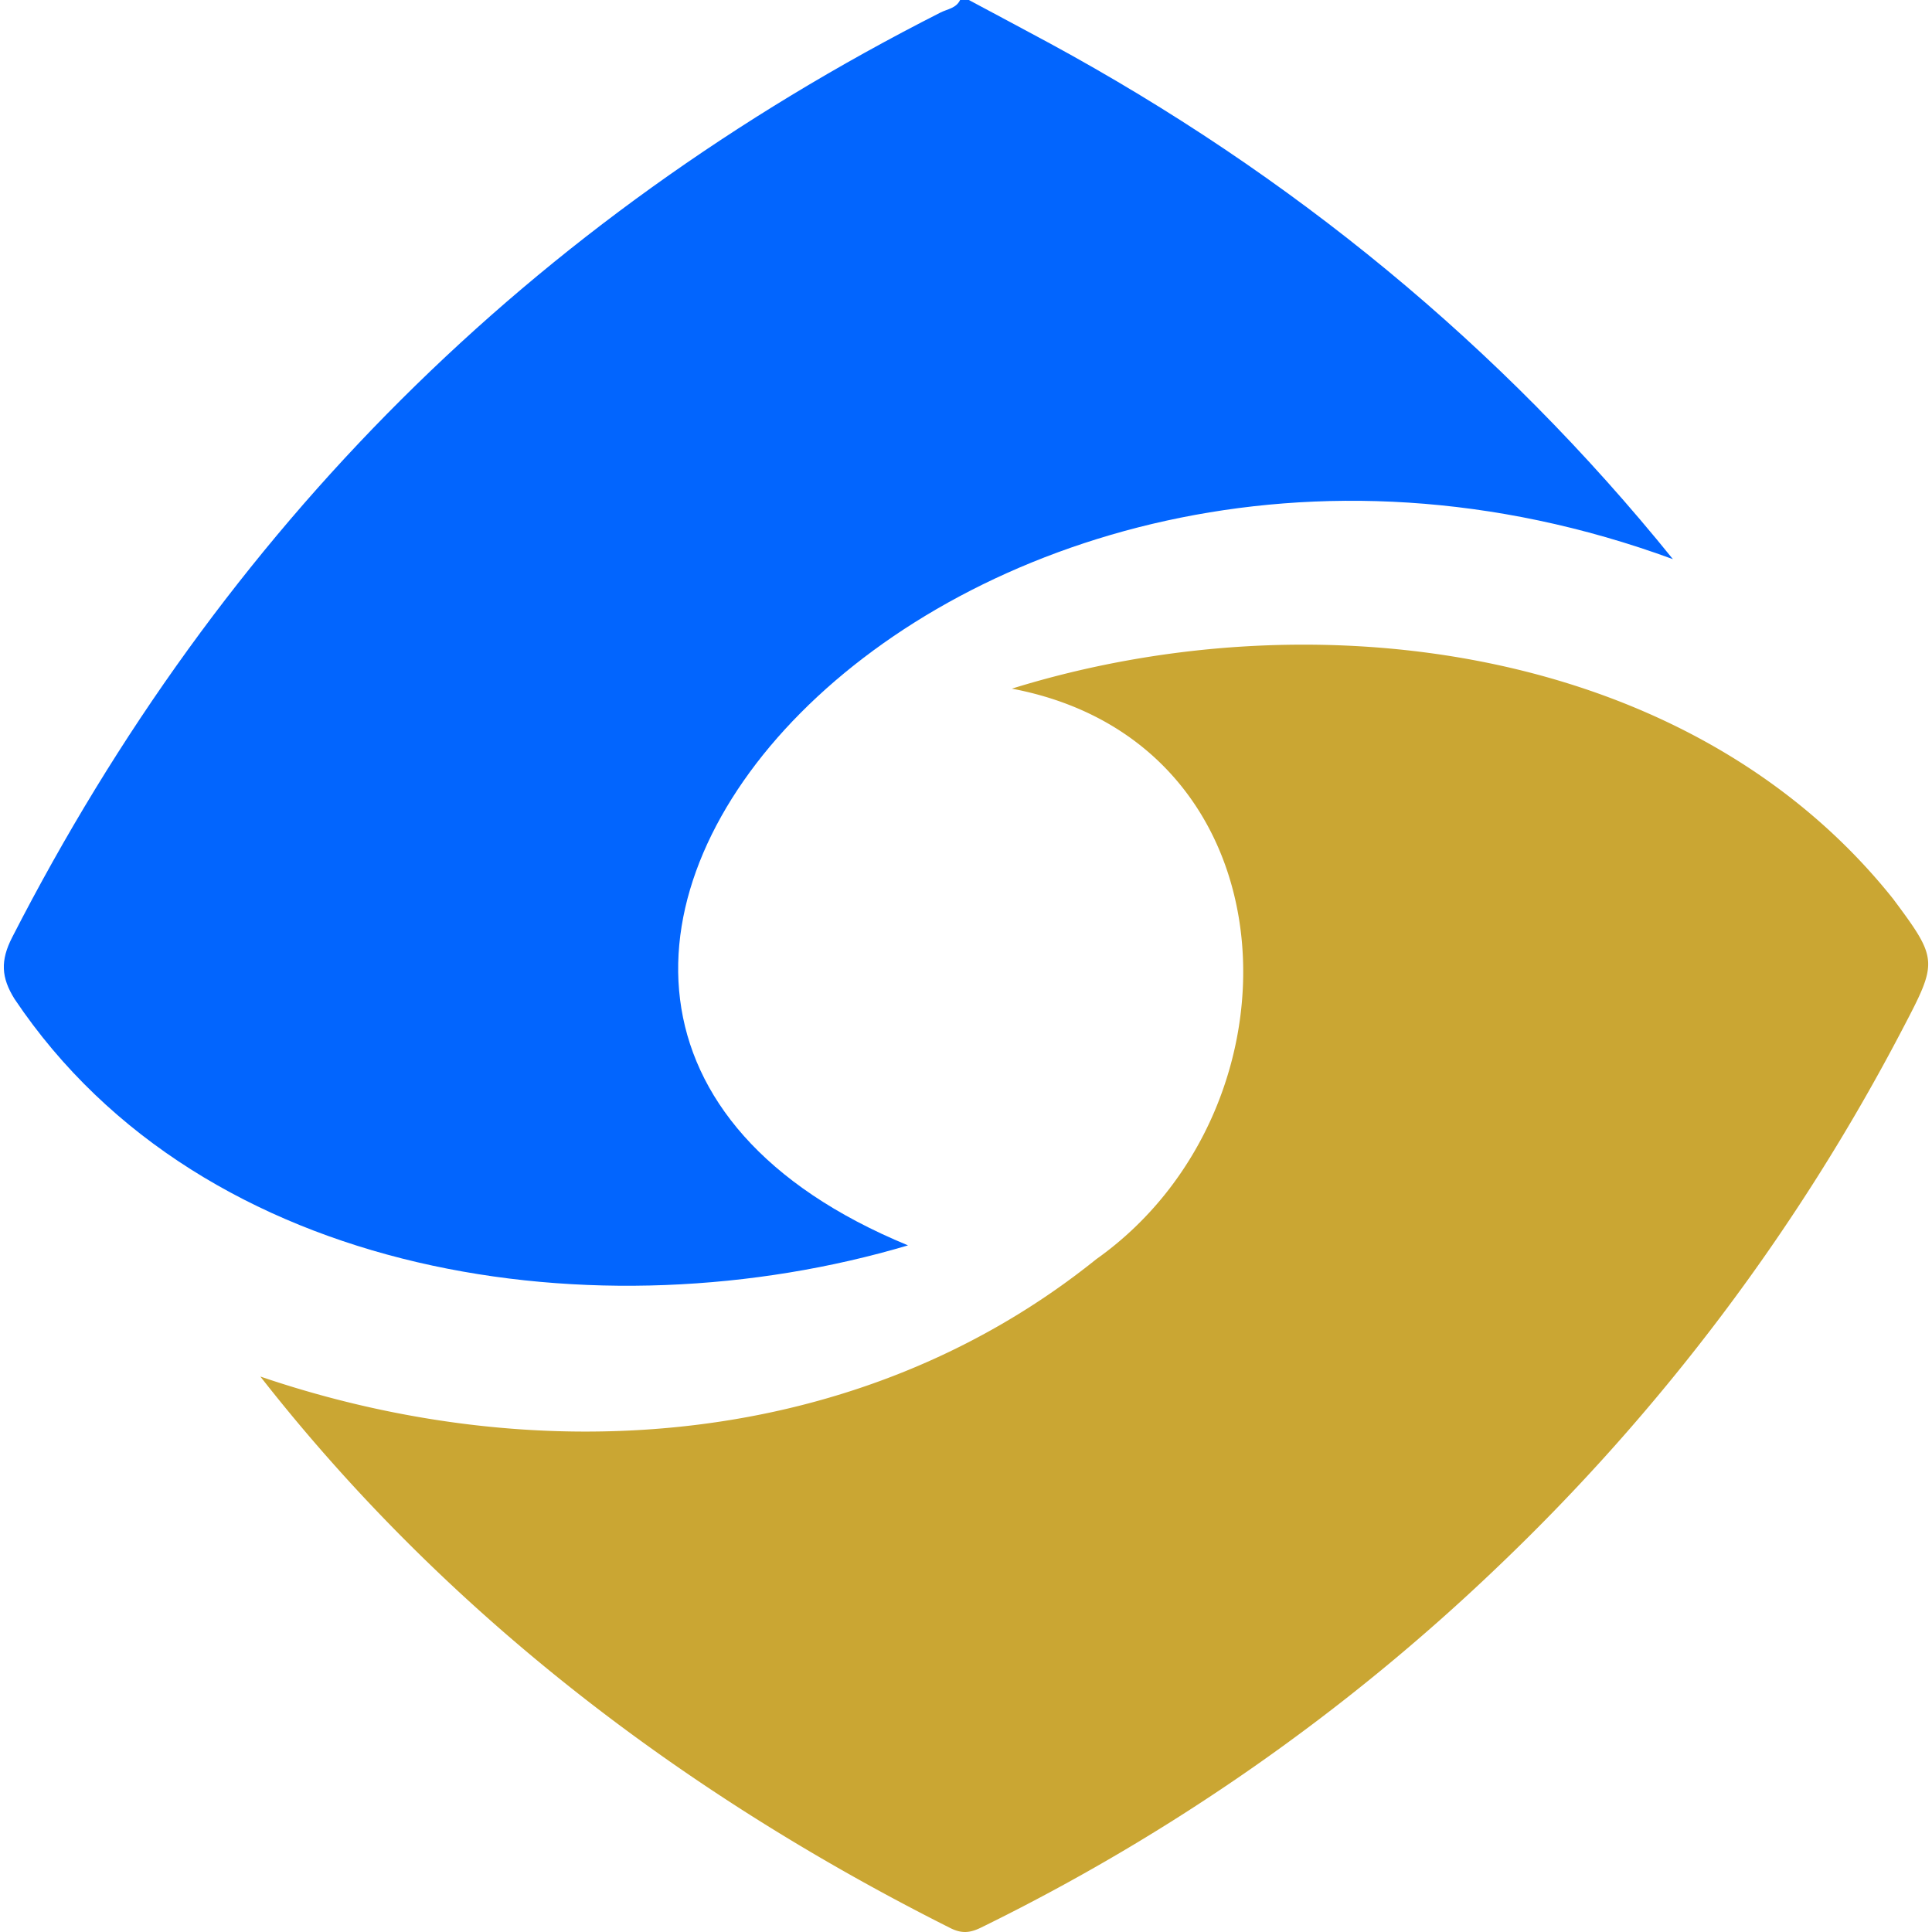 <svg xmlns="http://www.w3.org/2000/svg" viewBox="0 0 1024 1024"><path d="M513.52,0c14.28,7.65,28.58,15.24,42.83,22.94C684.18,92.35,795.19,183.06,886.67,296.36,503.32,155.76,172.53,532.78,481.26,660.07,318.59,708.42,108,679,7.75,529.54c-7.16-11.42-7.61-20.4-1.3-32.73Q173,171.71,498.52,6.62c3.6-1.82,8.3-2.24,10.34-6.62Z" style="fill:#0265fe"/><path d="M138,729.6c148.67,50.64,317.61,38.65,443-62.17C694.38,587.12,687.85,393.72,536.31,365c158.36-49.26,358.89-24.25,467.05,111.38,24,32.21,23.78,33.18,5.16,68.76A1091.27,1091.27,0,0,1,793.83,830.44,1087.23,1087.23,0,0,1,520,1021.64c-5.81,2.85-10.21,3.29-16.11.37C361.81,950.7,236.05,854.9,138,729.6Z" style="fill:#caa633"/></svg>